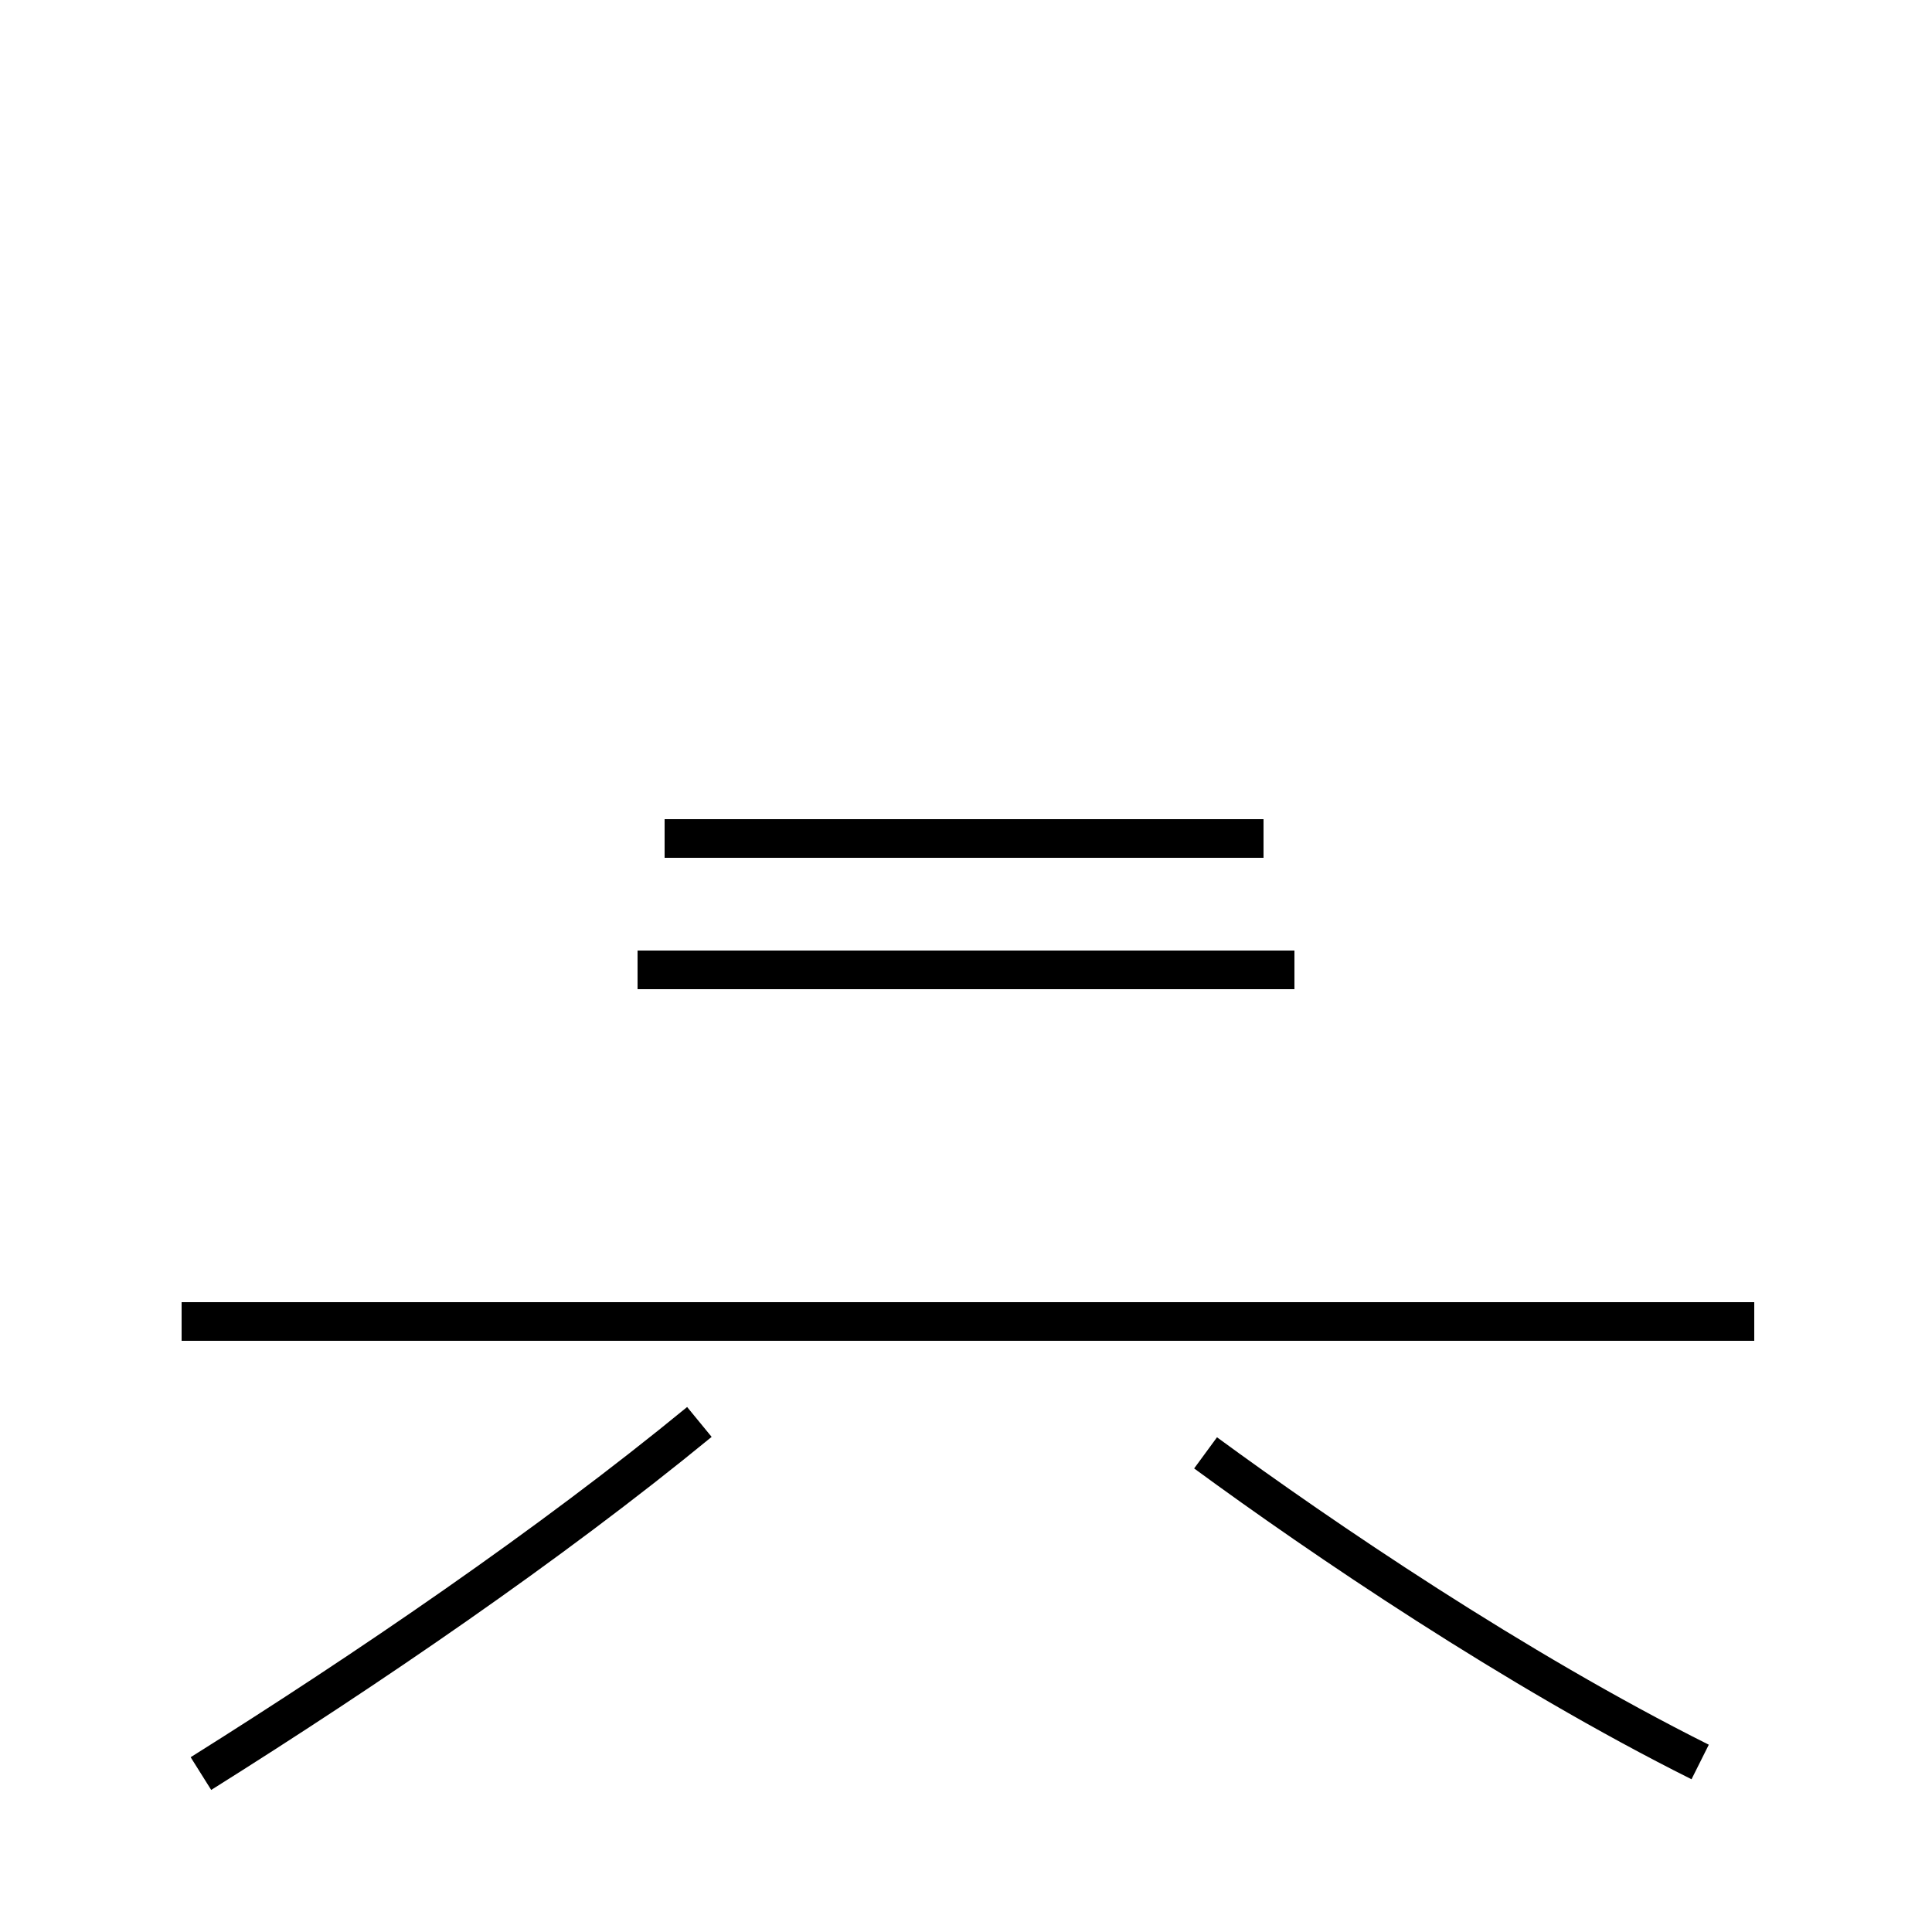 <?xml version='1.0' encoding='utf8'?>
<svg viewBox="0.0 -44.0 50.0 50.0" version="1.1" xmlns="http://www.w3.org/2000/svg">
<rect x="0.0" y="-44.0" width="50.0" height="50.0" fill="#808080" stroke="none"/>
<rect x="-1000" y="-1000" width="2000" height="2000" stroke="white" fill="white"/>
<g style="fill:none; stroke:#000000;  stroke-width:1">
<path d="M 16.5 18.9 L 33.5 18.9 M 17.2 22.3 L 32.7 22.3 M 45.4 9.8 L 4.7 9.8 M 5.2 -1.9 C 9.5 0.8 14.2 4.0 18.1 7.2 M 44.0 -1.6 C 39.2 0.8 34.2 4.2 31.2 6.4 " transform="scale(1, -1)" />
</g>
</svg>